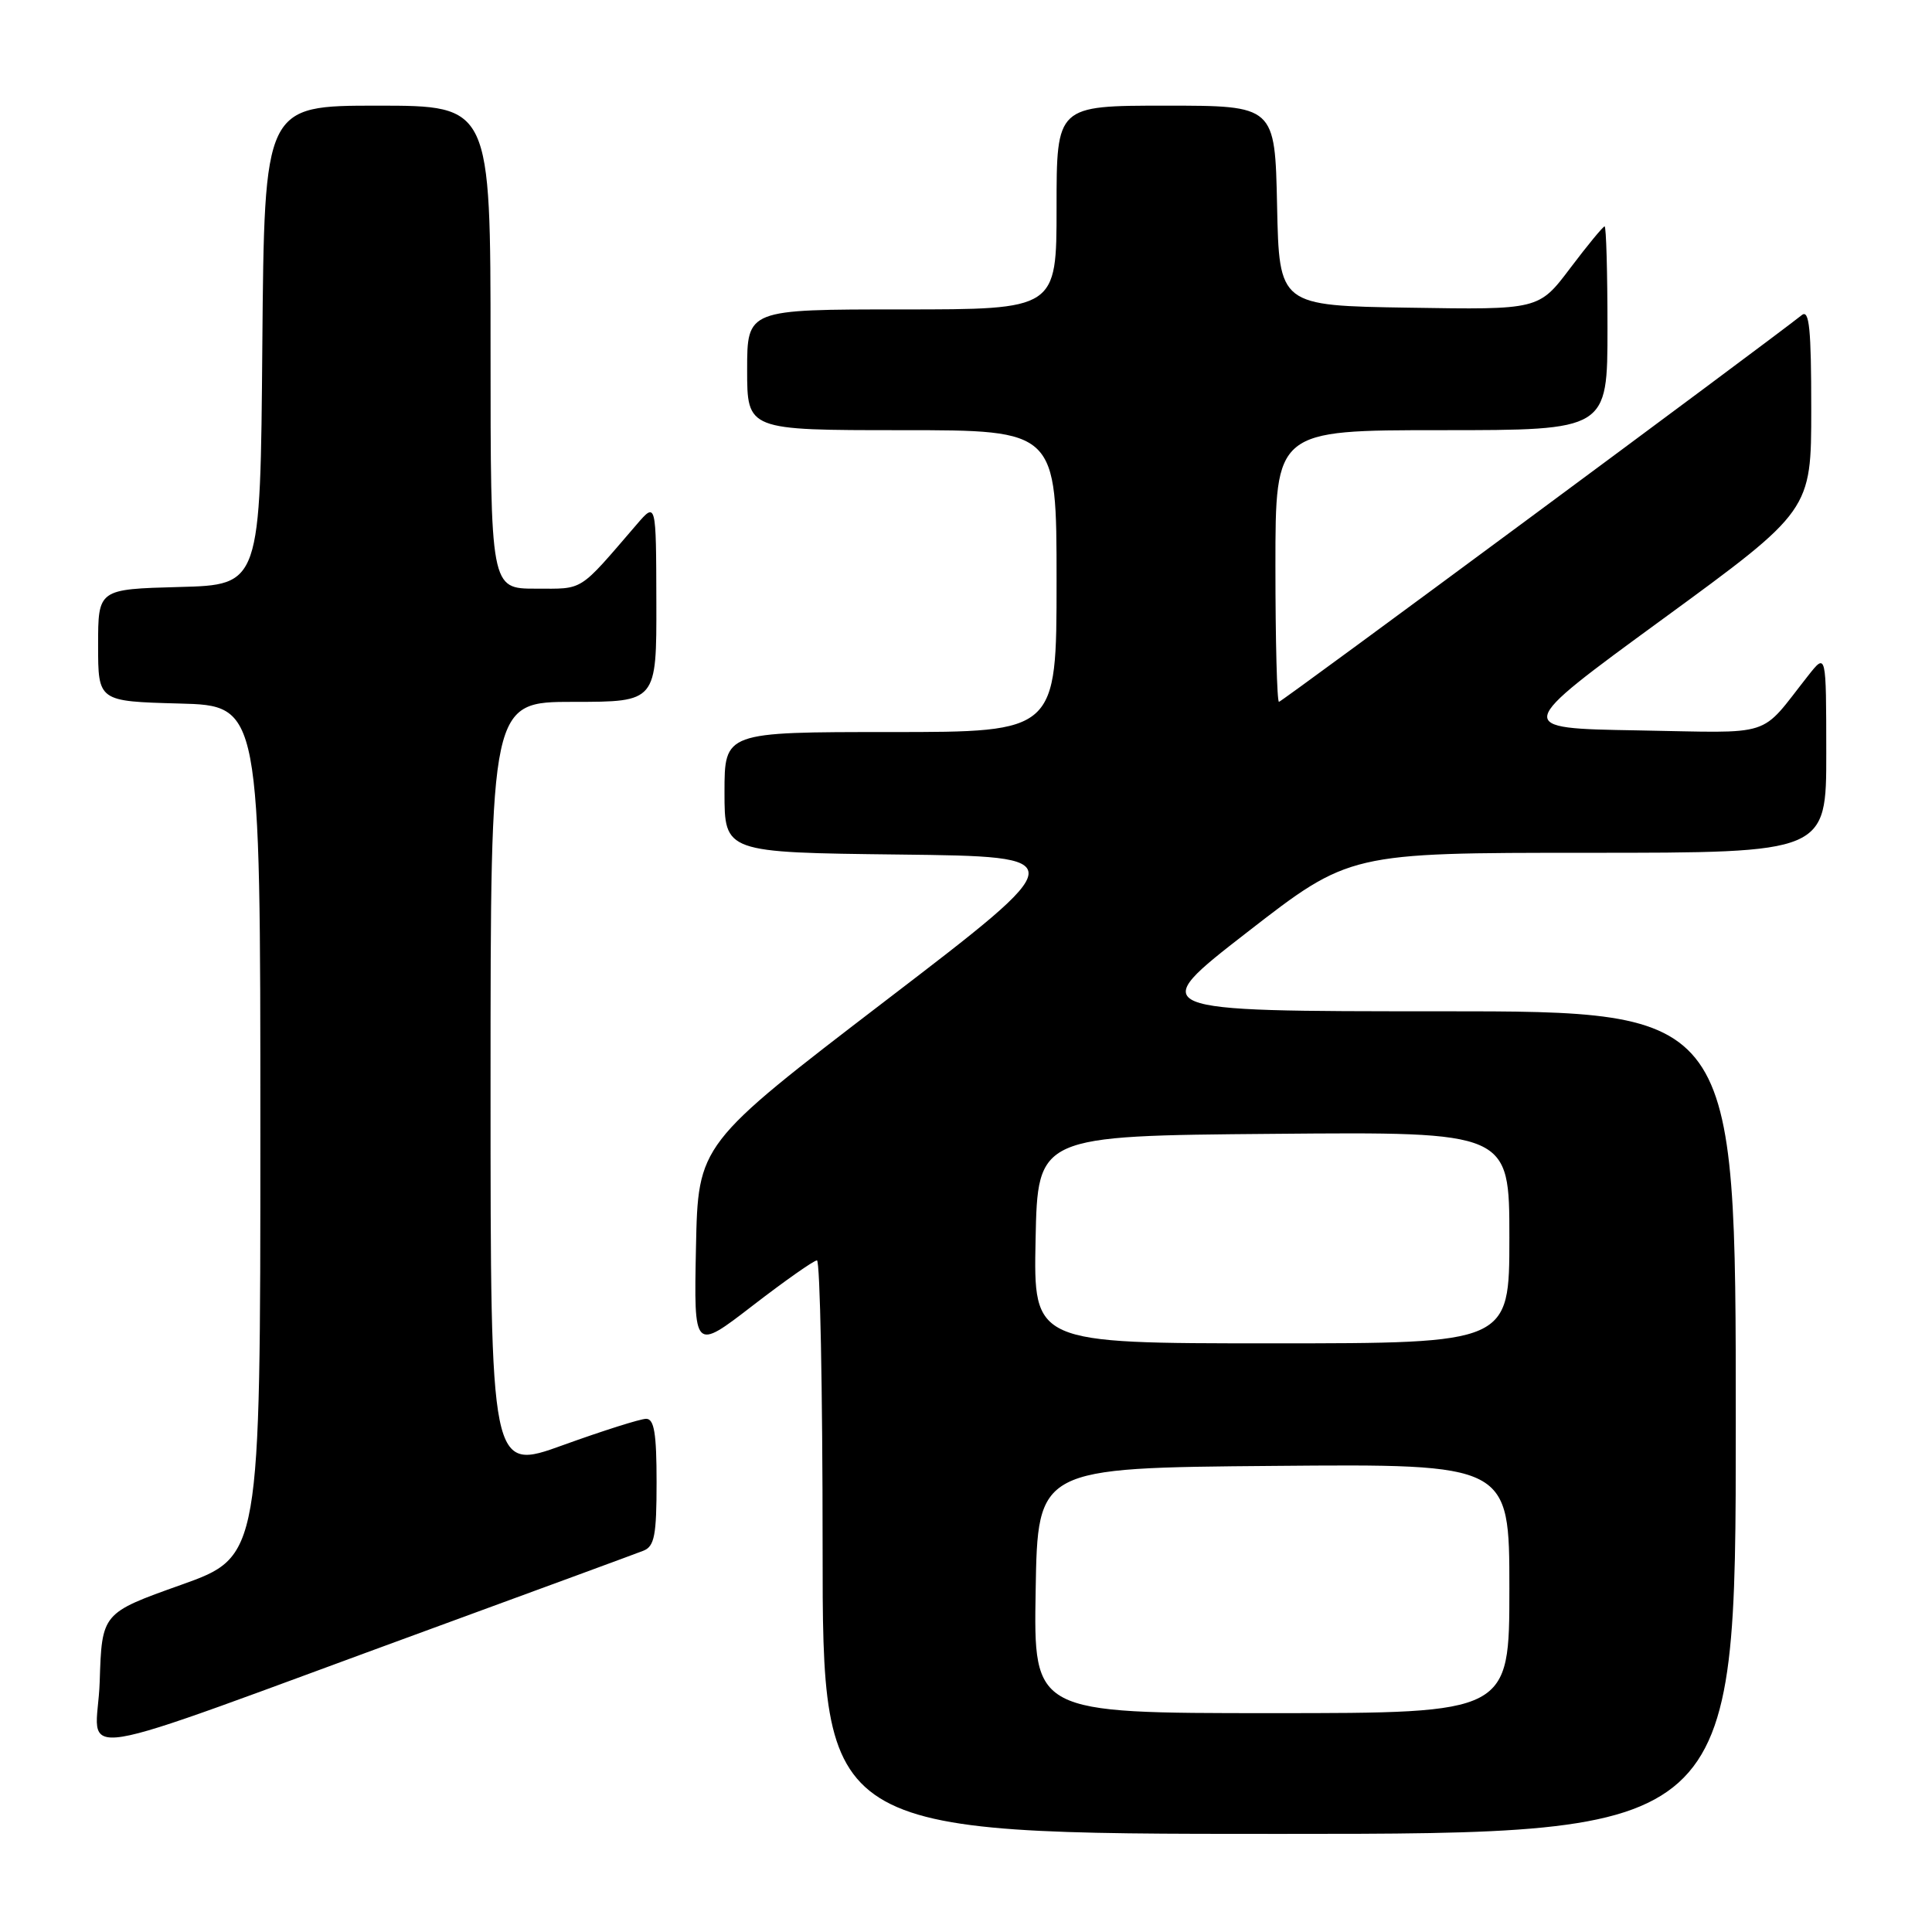 <?xml version="1.0" encoding="UTF-8" standalone="no"?>
<!DOCTYPE svg PUBLIC "-//W3C//DTD SVG 1.1//EN" "http://www.w3.org/Graphics/SVG/1.1/DTD/svg11.dtd" >
<svg xmlns="http://www.w3.org/2000/svg" xmlns:xlink="http://www.w3.org/1999/xlink" version="1.1" viewBox="0 0 256 256">
 <g >
 <path fill="currentColor"
d=" M 230.00 188.50 C 230.00 134.00 230.00 134.00 190.88 134.00 C 151.76 134.00 151.76 134.00 165.29 123.50 C 178.82 113.00 178.82 113.00 210.41 113.00 C 242.00 113.00 242.00 113.00 241.99 99.75 C 241.98 86.50 241.98 86.50 239.61 89.50 C 232.99 97.88 235.41 97.10 217.00 96.78 C 200.51 96.50 200.51 96.50 220.25 82.08 C 240.00 67.65 240.00 67.65 240.00 54.20 C 240.00 43.58 239.74 40.96 238.75 41.75 C 233.58 45.84 169.83 93.00 169.47 93.00 C 169.21 93.00 169.00 84.90 169.00 75.00 C 169.00 57.00 169.00 57.00 191.00 57.00 C 213.00 57.00 213.00 57.00 213.00 43.50 C 213.00 36.08 212.83 30.00 212.62 30.00 C 212.41 30.00 210.36 32.49 208.07 35.52 C 203.90 41.05 203.90 41.05 186.70 40.77 C 169.50 40.50 169.50 40.50 169.22 27.25 C 168.94 14.00 168.94 14.00 154.47 14.00 C 140.00 14.00 140.00 14.00 140.00 27.50 C 140.00 41.00 140.00 41.00 119.50 41.00 C 99.00 41.00 99.00 41.00 99.00 49.00 C 99.00 57.00 99.00 57.00 119.50 57.00 C 140.00 57.00 140.00 57.00 140.00 77.00 C 140.00 97.00 140.00 97.00 118.00 97.00 C 96.00 97.00 96.00 97.00 96.00 104.98 C 96.00 112.96 96.00 112.96 119.14 113.23 C 142.29 113.50 142.29 113.50 117.39 132.56 C 92.50 151.62 92.50 151.62 92.22 165.31 C 91.94 179.01 91.94 179.01 99.72 173.01 C 104.00 169.71 107.84 167.01 108.25 167.01 C 108.66 167.00 109.00 184.10 109.00 205.00 C 109.00 243.00 109.00 243.00 169.50 243.00 C 230.00 243.00 230.00 243.00 230.00 188.50 Z  M 57.50 215.69 C 71.80 210.45 84.29 205.86 85.25 205.48 C 86.72 204.90 87.00 203.46 87.00 196.39 C 87.00 189.92 86.68 188.00 85.62 188.00 C 84.86 188.00 79.91 189.57 74.62 191.48 C 65.00 194.96 65.00 194.96 65.00 143.98 C 65.00 93.00 65.00 93.00 76.00 93.00 C 87.00 93.00 87.00 93.00 86.97 79.75 C 86.94 66.50 86.94 66.50 84.36 69.50 C 76.57 78.55 77.43 78.00 70.99 78.00 C 65.00 78.00 65.00 78.00 65.00 46.00 C 65.00 14.00 65.00 14.00 50.01 14.00 C 35.03 14.00 35.03 14.00 34.76 45.75 C 34.50 77.50 34.50 77.50 23.75 77.78 C 13.00 78.07 13.00 78.07 13.00 85.50 C 13.00 92.93 13.00 92.93 23.75 93.22 C 34.50 93.50 34.50 93.50 34.50 149.88 C 34.50 206.25 34.50 206.25 24.00 210.00 C 13.50 213.74 13.50 213.74 13.21 222.84 C 12.88 233.24 6.88 234.21 57.50 215.69 Z  M 137.23 210.75 C 137.50 194.50 137.50 194.50 168.75 194.24 C 200.00 193.97 200.00 193.97 200.00 210.49 C 200.00 227.00 200.00 227.00 168.48 227.00 C 136.95 227.00 136.95 227.00 137.23 210.75 Z  M 137.22 164.25 C 137.50 150.50 137.50 150.50 168.75 150.24 C 200.00 149.97 200.00 149.97 200.00 163.99 C 200.00 178.00 200.00 178.00 168.47 178.00 C 136.94 178.00 136.94 178.00 137.22 164.25 Z "/>
</g>
</svg>